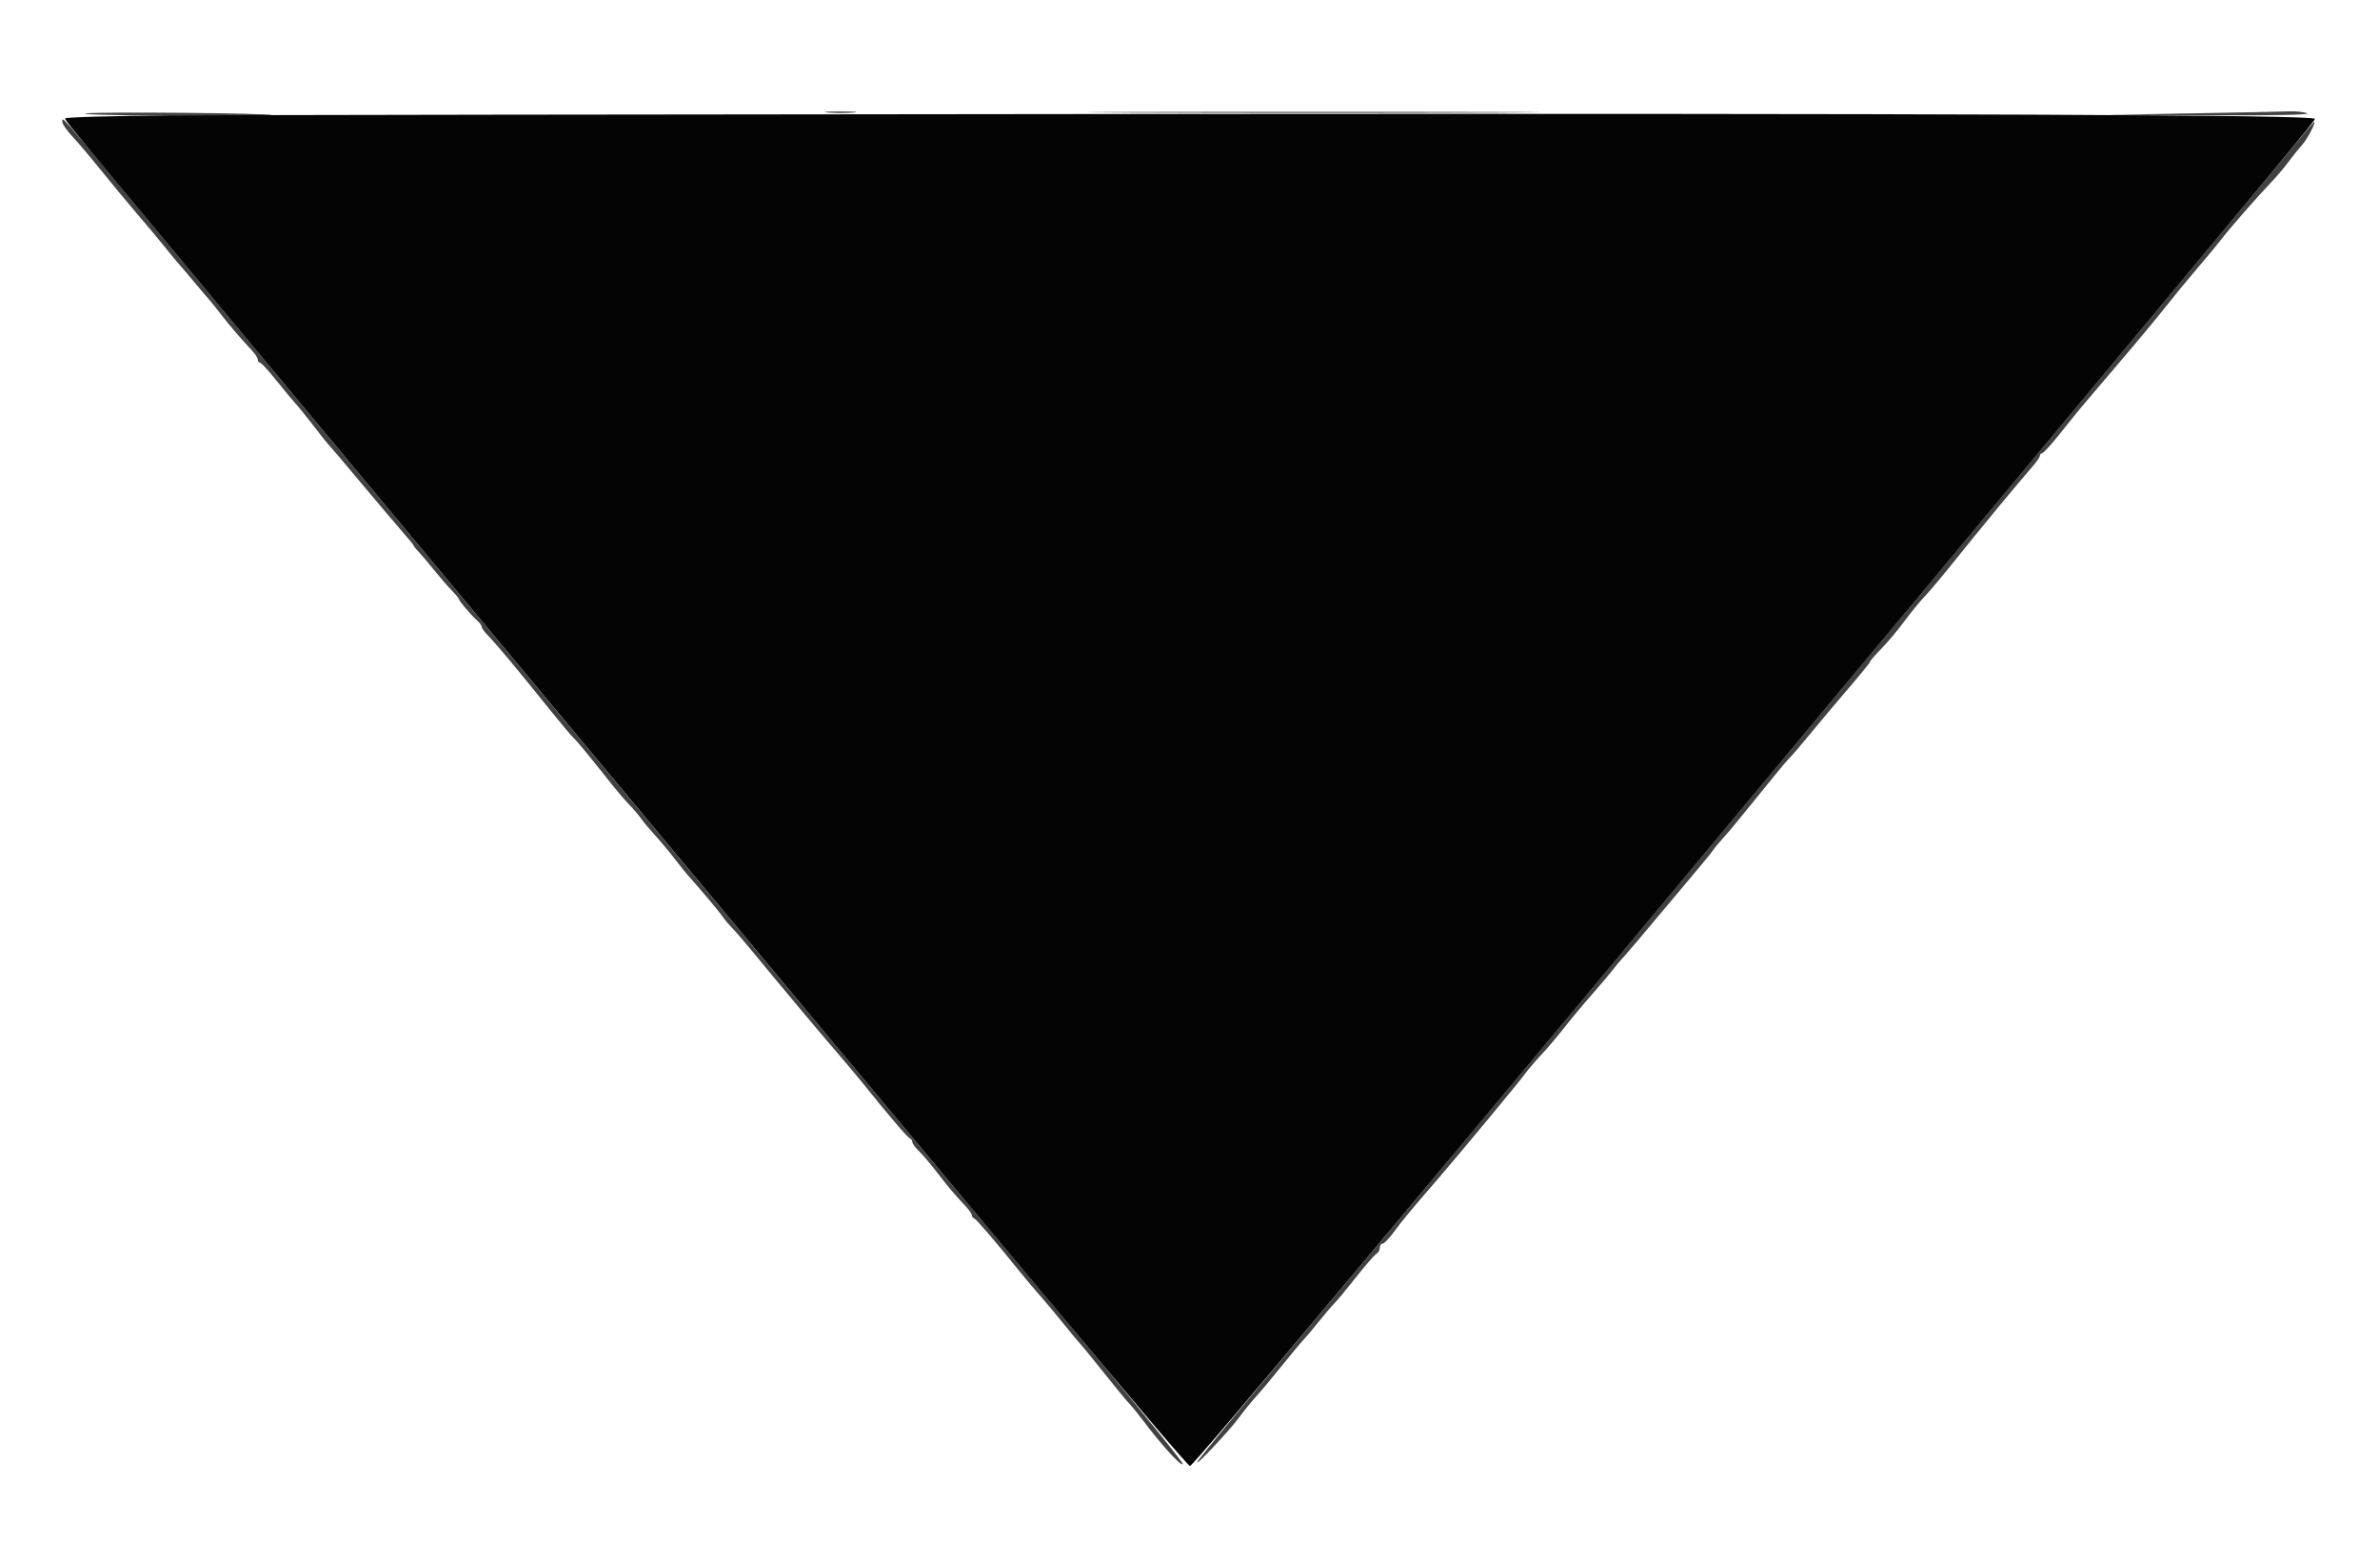 <svg xmlns="http://www.w3.org/2000/svg" width="840" height="544" viewBox="0 0 840 544" version="1.1"><path d="M 30.500 40.028 C 27.200 40.378, 40.662 40.739, 60.417 40.832 C 80.171 40.924, 96.146 40.837, 95.917 40.637 C 95.119 39.943, 36.459 39.396, 30.500 40.028 M 292.280 39.736 C 294.909 39.943, 298.959 39.940, 301.280 39.731 C 303.601 39.521, 301.450 39.352, 296.500 39.355 C 291.550 39.358, 289.651 39.530, 292.280 39.736 M 399.328 39.750 C 434.983 39.896, 493.033 39.895, 528.328 39.750 C 563.622 39.604, 534.450 39.485, 463.500 39.485 C 392.550 39.485, 363.672 39.604, 399.328 39.750 M 773.500 40.022 L 743.500 40.544 780 40.709 C 801.669 40.806, 815.618 40.518, 814.329 39.998 C 813.136 39.517, 810.211 39.208, 807.829 39.312 C 805.448 39.415, 790 39.735, 773.500 40.022 M 22 42.994 C 22 43.776, 23.512 46.010, 25.359 47.958 C 27.207 49.906, 31.819 55.355, 35.609 60.066 C 39.399 64.778, 45.200 71.772, 48.500 75.608 C 51.800 79.445, 56.075 84.561, 58 86.977 C 59.925 89.394, 62.400 92.387, 63.500 93.629 C 64.600 94.870, 67.075 97.782, 69 100.099 C 70.925 102.415, 72.956 104.803, 73.514 105.405 C 74.072 106.007, 76.097 108.525, 78.014 111 C 81.173 115.078, 84.333 118.762, 89.250 124.100 C 90.212 125.145, 91 126.450, 91 127 C 91 127.550, 91.338 128.002, 91.750 128.004 C 92.162 128.006, 94.750 130.818, 97.499 134.254 C 100.249 137.689, 103.331 141.400, 104.348 142.500 C 105.365 143.600, 108.269 147.200, 110.802 150.500 C 113.335 153.800, 115.675 156.725, 116.003 157 C 116.330 157.275, 121.673 163.575, 127.876 171 C 134.079 178.425, 140.694 186.238, 142.577 188.361 C 144.460 190.485, 146 192.398, 146 192.611 C 146 192.825, 146.787 193.808, 147.750 194.796 C 148.713 195.783, 151.075 198.568, 153 200.984 C 154.925 203.399, 157.738 206.657, 159.250 208.222 C 160.763 209.788, 162 211.275, 162 211.527 C 162 212.146, 166.084 216.954, 168.250 218.885 C 169.213 219.743, 170 220.794, 170 221.222 C 170 221.650, 170.787 222.820, 171.750 223.822 C 175.600 227.831, 181.290 234.643, 194.448 251 C 198.209 255.675, 201.811 259.950, 202.452 260.500 C 203.505 261.404, 207.489 266.252, 216.373 277.438 C 218.093 279.604, 220.686 282.604, 222.135 284.105 C 223.584 285.606, 225.434 287.781, 226.244 288.938 C 227.055 290.096, 229.249 292.720, 231.120 294.771 C 232.990 296.822, 236.085 300.525, 237.996 303 C 239.907 305.475, 241.928 308.011, 242.486 308.636 C 247.380 314.118, 253.776 321.717, 255 323.506 C 255.825 324.711, 257.320 326.504, 258.321 327.491 C 259.323 328.478, 262.588 332.259, 265.577 335.893 C 276.164 348.763, 289.579 364.789, 295.500 371.641 C 298.800 375.460, 303.075 380.558, 305 382.970 C 312.988 392.981, 320.284 401.521, 321.114 401.833 C 321.601 402.017, 322 402.601, 322 403.131 C 322 403.662, 323.029 405.087, 324.286 406.298 C 325.543 407.509, 328.131 410.524, 330.036 412.997 C 334.660 419, 336.961 421.746, 340.250 425.190 C 341.763 426.773, 343 428.466, 343 428.951 C 343 429.436, 343.399 429.983, 343.886 430.167 C 344.697 430.472, 351.144 438.001, 360 448.985 C 361.925 451.372, 365.125 455.165, 367.110 457.413 C 369.096 459.661, 372.888 464.200, 375.538 467.500 C 378.187 470.800, 380.614 473.725, 380.930 474 C 381.246 474.275, 384.203 477.864, 387.502 481.975 C 395.612 492.083, 397.247 494.071, 399 495.954 C 399.825 496.841, 401.694 499.152, 403.153 501.089 C 409.915 510.068, 416.741 517.592, 417.468 516.865 C 417.813 516.520, 404.004 499.421, 386.780 478.869 C 369.557 458.316, 343.972 427.775, 329.926 411 C 291.288 364.856, 77.857 108.684, 49.570 74.500 C 20.615 39.510, 22 41.092, 22 42.994 M 801.500 61.216 C 780.336 86.860, 521.520 397.454, 487.112 438.500 C 471.437 457.200, 450.682 481.950, 440.992 493.500 C 431.302 505.050, 423.026 515.175, 422.602 516 C 421.426 518.288, 433.919 505.051, 437.232 500.500 C 438.833 498.300, 441.574 494.923, 443.322 492.995 C 445.070 491.068, 449.200 486.135, 452.500 482.032 C 455.800 477.930, 459.175 473.877, 460 473.025 C 460.825 472.173, 463.298 469.232, 465.496 466.488 C 467.694 463.745, 470.192 460.825, 471.048 460 C 471.904 459.175, 475.255 455.125, 478.496 451 C 481.737 446.875, 484.976 443.140, 485.694 442.700 C 486.412 442.260, 487 441.248, 487 440.450 C 487 439.653, 487.447 439, 487.994 439 C 488.540 439, 490.331 437.145, 491.973 434.879 C 494.660 431.170, 497.957 427.197, 507.585 416.066 C 514.760 407.771, 536.699 381.306, 538.245 379.081 C 539.169 377.750, 541.658 374.825, 543.775 372.581 C 545.893 370.336, 549.557 366.025, 551.917 363 C 554.278 359.975, 558.700 354.669, 561.743 351.209 C 564.786 347.750, 568.211 343.700, 569.353 342.209 C 570.496 340.719, 571.691 339.275, 572.008 339 C 572.529 338.548, 582.840 326.410, 586.874 321.500 C 587.777 320.400, 591.888 315.513, 596.008 310.640 C 600.129 305.767, 603.950 301.104, 604.500 300.277 C 605.050 299.450, 606.625 297.537, 608 296.026 C 609.375 294.516, 611.722 291.754, 613.215 289.890 C 614.709 288.025, 617.422 284.700, 619.244 282.500 C 621.066 280.300, 624.252 276.374, 626.325 273.775 C 628.397 271.176, 630.860 268.290, 631.797 267.362 C 632.733 266.434, 635.975 262.643, 639 258.937 C 642.025 255.230, 647.987 248.139, 652.250 243.179 C 656.513 238.219, 660 233.917, 660 233.620 C 660 233.324, 661.797 231.248, 663.993 229.007 C 666.189 226.766, 669.865 222.390, 672.162 219.281 C 674.458 216.172, 677.666 212.250, 679.291 210.564 C 680.915 208.879, 685.663 203.225, 689.841 198 C 698.407 187.289, 712.500 170.221, 717.007 165.099 C 718.653 163.228, 720 161.316, 720 160.849 C 720 160.382, 720.337 159.998, 720.750 159.996 C 721.163 159.994, 723.750 157.188, 726.500 153.759 C 729.250 150.331, 732.228 146.620, 733.118 145.513 C 734.007 144.406, 740.310 136.975, 747.123 129 C 753.936 121.025, 761.758 111.629, 764.505 108.119 C 767.252 104.610, 772.200 98.592, 775.500 94.745 C 778.800 90.899, 782.754 86.121, 784.286 84.126 C 787.287 80.219, 796.410 69.802, 801.869 64.050 C 803.722 62.098, 806.397 58.925, 807.812 57 C 809.228 55.075, 811.396 52.375, 812.630 51 C 814.466 48.954, 817.550 42.945, 816.725 43.021 C 816.601 43.032, 809.750 51.220, 801.500 61.216" stroke="none" fill="#414141" fill-rule="evenodd"/><path d="M 59.750 40.750 C 39.538 40.901, 23 41.376, 23 41.805 C 23 42.729, 20.697 39.951, 176.930 227.500 C 363.666 451.667, 418.843 517.500, 419.989 517.500 C 421.197 517.500, 489.778 435.656, 683.944 202.500 C 813.929 46.412, 817 42.707, 817 41.957 C 817 40.536, 691.133 40.015, 402 40.238 C 233.975 40.368, 79.963 40.598, 59.750 40.750" stroke="none" fill="#040404" fill-rule="evenodd"/></svg>
